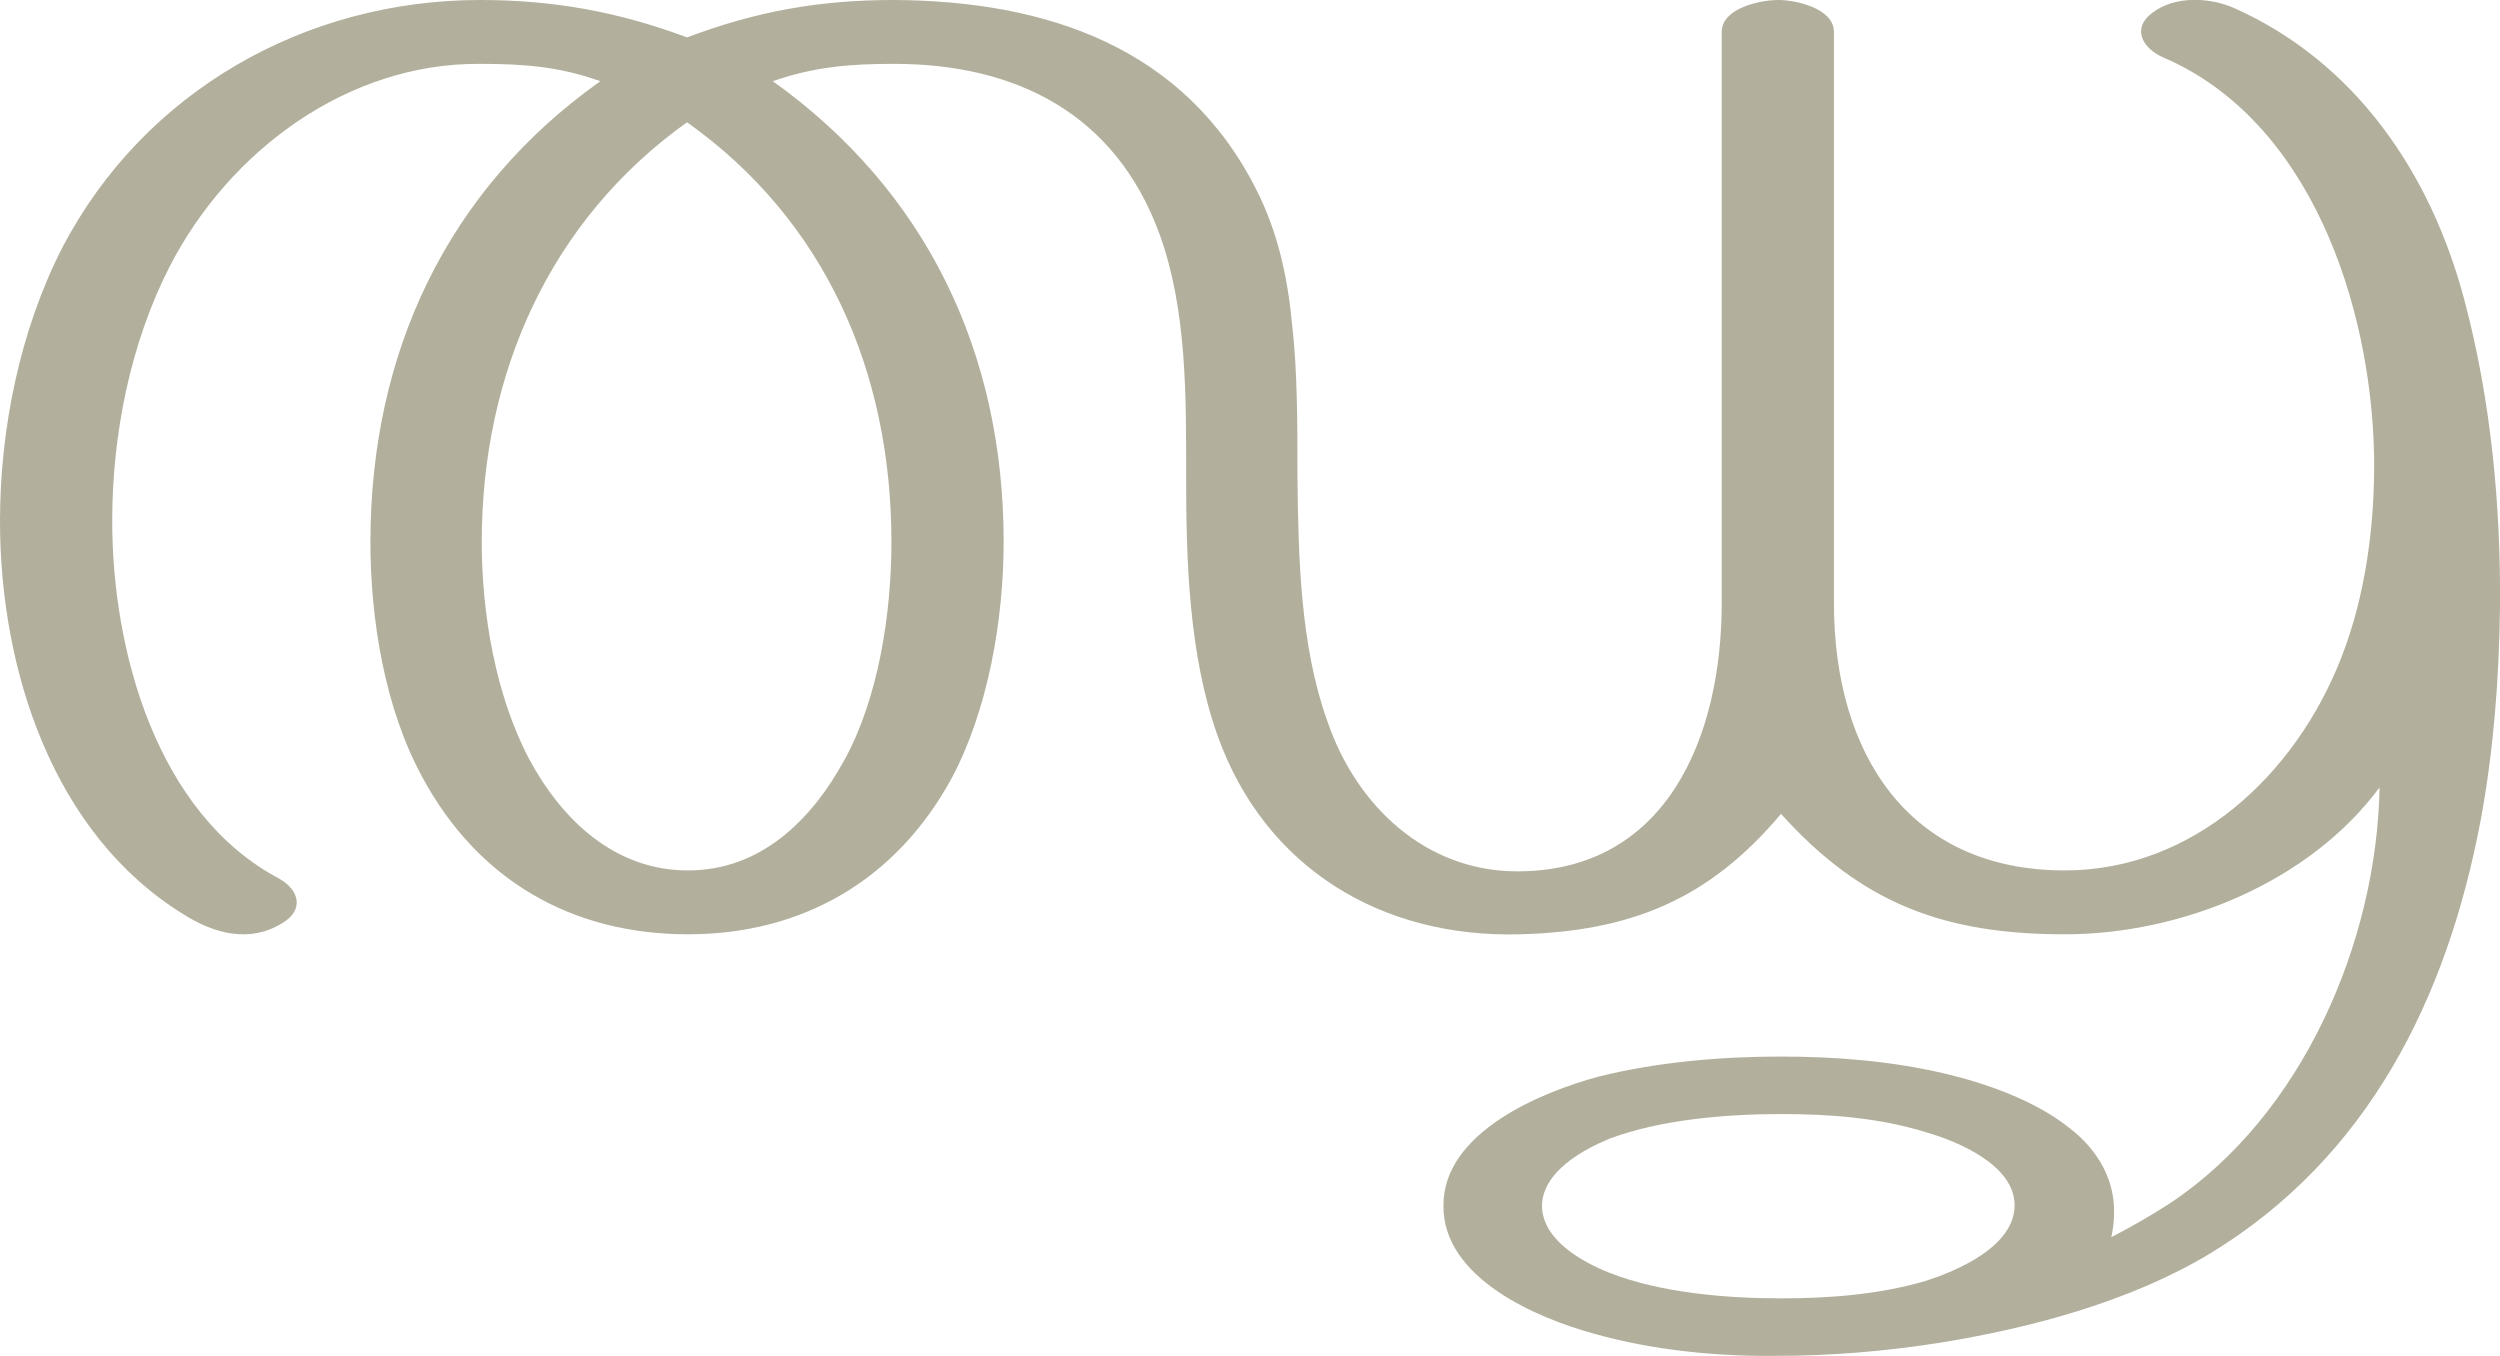 <?xml version="1.0" encoding="UTF-8"?>
<!DOCTYPE svg PUBLIC "-//W3C//DTD SVG 1.1//EN" "http://www.w3.org/Graphics/SVG/1.1/DTD/svg11.dtd">
<!-- Creator: CorelDRAW X8 -->
<svg xmlns="http://www.w3.org/2000/svg" xml:space="preserve" width="2740px" height="1486px" version="1.1" style="shape-rendering:geometricPrecision; text-rendering:geometricPrecision; image-rendering:optimizeQuality; fill-rule:evenodd; clip-rule:evenodd"
viewBox="0 0 2740 1486"
 xmlns:xlink="http://www.w3.org/1999/xlink">
 <defs>
  <style type="text/css">
   <![CDATA[
    .fil0 {fill:#B2B09C}
   ]]>
  </style>
 </defs>
 <g id="Layer_x0020_1">
  <path class="fil0" d="M753 134c152,108 224,274 224,460 0,78 -14,170 -51,238 -37,68 -93,122 -172,122 -80,0 -138,-55 -174,-122 -37,-70 -52,-160 -52,-238 0,-185 75,-353 225,-460zm1948 195c-37,-140 -120,-261 -252,-320 -27,-12 -65,-14 -90,5 -23,17 -11,39 12,49 161,69 228,271 231,437 1,74 -9,152 -36,221 -50,128 -162,233 -303,233 -172,0 -253,-129 -253,-293l0 -626c0,-26 -42,-35 -61,-35 -20,0 -62,9 -62,35l0 626c0,146 -60,294 -224,294 -100,0 -176,-71 -208,-164 -30,-83 -32,-181 -33,-269 0,-60 0,-116 -6,-168 -5,-52 -16,-100 -38,-144 -79,-159 -232,-209 -398,-210 -81,0 -150,12 -227,41 -75,-28 -146,-41 -227,-41 -190,0 -368,99 -458,272 -46,90 -68,198 -68,299 0,163 58,343 201,431 33,21 72,32 108,10 24,-14 20,-36 -3,-49 -134,-71 -183,-249 -183,-392 0,-95 20,-195 63,-279 66,-128 196,-223 340,-222 49,0 87,3 132,19 -168,119 -252,298 -252,505 0,86 16,183 57,258 61,113 164,172 291,172 125,0 228,-59 289,-171 40,-75 57,-174 57,-259 0,-208 -85,-385 -253,-505 46,-16 85,-19 133,-19 134,0 243,55 291,187 30,83 29,178 29,265 0,93 3,195 34,283 52,147 181,223 331,219 122,-3 208,-38 287,-132 89,99 180,132 311,132 128,0 268,-57 345,-161 -3,170 -85,360 -230,456 -20,13 -41,25 -64,37 2,-9 3,-18 3,-26 1,-36 -17,-69 -48,-93 -38,-31 -94,-50 -136,-60 -59,-14 -120,-19 -181,-19 -66,0 -136,6 -200,22 -63,17 -170,61 -170,141 -1,80 103,124 166,141 64,18 135,25 201,24 58,0 117,-5 175,-14 100,-16 210,-45 298,-98 173,-105 260,-279 297,-476 14,-76 20,-154 21,-232 1,-112 -10,-228 -39,-337zm-749 892c53,0 108,4 159,20 35,10 97,36 97,80 0,45 -63,72 -98,83 -51,15 -106,19 -158,19 -60,0 -132,-6 -188,-28 -30,-12 -74,-36 -74,-74 1,-37 45,-61 74,-73 56,-21 128,-27 188,-27z"/>
 </g>
</svg>
